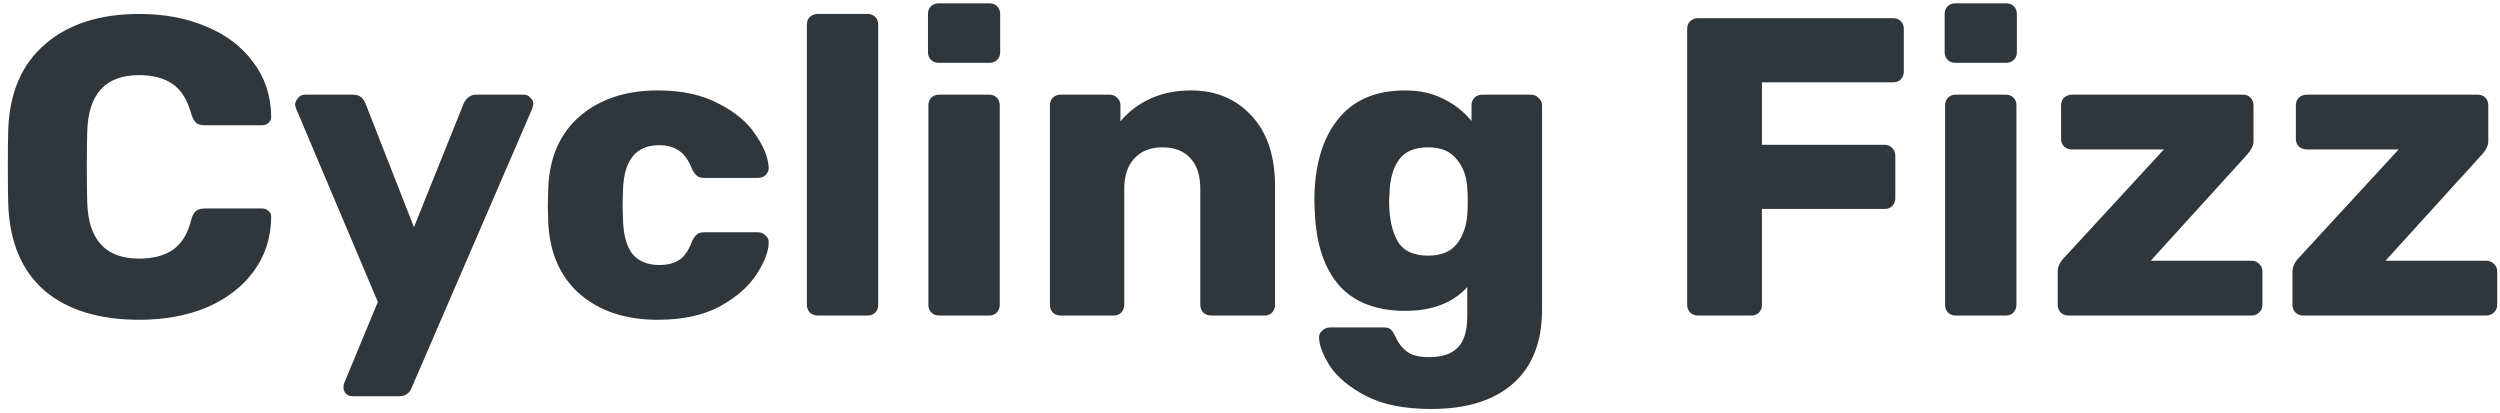 <svg width="206" height="34" viewBox="0 0 206 34" fill="none" xmlns="http://www.w3.org/2000/svg">
<path d="M11.495 26.35C8.158 26.35 5.545 25.545 3.655 23.935C1.788 22.302 0.797 19.945 0.68 16.865C0.657 16.235 0.645 15.208 0.645 13.785C0.645 12.338 0.657 11.288 0.68 10.635C0.797 7.602 1.812 5.268 3.725 3.635C5.638 1.978 8.228 1.15 11.495 1.15C13.548 1.15 15.392 1.5 17.025 2.2C18.658 2.877 19.942 3.857 20.875 5.14C21.832 6.4 22.322 7.882 22.345 9.585V9.655C22.345 9.842 22.263 10.005 22.1 10.145C21.96 10.262 21.797 10.32 21.61 10.32H16.885C16.582 10.32 16.348 10.262 16.185 10.145C16.022 10.005 15.882 9.76 15.765 9.41C15.438 8.22 14.925 7.392 14.225 6.925C13.525 6.435 12.603 6.19 11.46 6.19C8.707 6.19 7.283 7.73 7.19 10.81C7.167 11.44 7.155 12.408 7.155 13.715C7.155 15.022 7.167 16.013 7.19 16.69C7.283 19.77 8.707 21.31 11.46 21.31C12.603 21.31 13.537 21.065 14.26 20.575C14.983 20.062 15.485 19.233 15.765 18.09C15.858 17.74 15.987 17.507 16.15 17.39C16.313 17.25 16.558 17.18 16.885 17.18H21.61C21.82 17.18 21.995 17.25 22.135 17.39C22.298 17.53 22.368 17.705 22.345 17.915C22.322 19.618 21.832 21.112 20.875 22.395C19.942 23.655 18.658 24.635 17.025 25.335C15.392 26.012 13.548 26.35 11.495 26.35ZM29.035 32.65C28.825 32.65 28.65 32.58 28.51 32.44C28.37 32.3 28.3 32.125 28.3 31.915C28.3 31.752 28.335 31.6 28.405 31.46L31.135 24.88L24.415 8.99C24.345 8.803 24.31 8.663 24.31 8.57C24.357 8.36 24.45 8.185 24.59 8.045C24.73 7.882 24.905 7.8 25.115 7.8H29.105C29.595 7.8 29.933 8.045 30.12 8.535L34.11 18.72L38.205 8.535C38.438 8.045 38.788 7.8 39.255 7.8H43.175C43.385 7.8 43.56 7.882 43.7 8.045C43.864 8.185 43.945 8.348 43.945 8.535C43.945 8.628 43.91 8.78 43.84 8.99L33.935 31.915C33.748 32.405 33.398 32.65 32.885 32.65H29.035ZM54.205 26.35C51.569 26.35 49.434 25.65 47.8 24.25C46.167 22.827 45.292 20.855 45.175 18.335L45.14 16.935L45.175 15.5C45.269 12.98 46.132 11.008 47.765 9.585C49.422 8.162 51.569 7.45 54.205 7.45C56.189 7.45 57.857 7.812 59.21 8.535C60.587 9.235 61.602 10.087 62.255 11.09C62.932 12.07 63.294 12.968 63.34 13.785C63.364 14.018 63.282 14.228 63.095 14.415C62.932 14.578 62.722 14.66 62.465 14.66H58.02C57.764 14.66 57.565 14.602 57.425 14.485C57.285 14.368 57.157 14.193 57.04 13.96C56.76 13.237 56.399 12.723 55.955 12.42C55.535 12.117 54.987 11.965 54.31 11.965C52.397 11.965 51.405 13.202 51.335 15.675L51.3 17.005L51.335 18.16C51.382 19.42 51.65 20.353 52.14 20.96C52.654 21.543 53.377 21.835 54.31 21.835C55.034 21.835 55.605 21.683 56.025 21.38C56.445 21.077 56.784 20.563 57.04 19.84C57.157 19.607 57.285 19.432 57.425 19.315C57.565 19.198 57.764 19.14 58.02 19.14H62.465C62.699 19.14 62.897 19.222 63.06 19.385C63.247 19.525 63.34 19.712 63.34 19.945C63.34 20.692 63.014 21.567 62.36 22.57C61.73 23.573 60.727 24.46 59.35 25.23C57.974 25.977 56.259 26.35 54.205 26.35ZM67.36 26C67.127 26 66.917 25.918 66.73 25.755C66.567 25.568 66.485 25.358 66.485 25.125V2.025C66.485 1.768 66.567 1.558 66.73 1.395C66.917 1.232 67.127 1.15 67.36 1.15H71.49C71.747 1.15 71.957 1.232 72.12 1.395C72.283 1.558 72.365 1.768 72.365 2.025V25.125C72.365 25.382 72.283 25.592 72.12 25.755C71.957 25.918 71.747 26 71.49 26H67.36ZM77.34 5.175C77.083 5.175 76.873 5.093 76.71 4.93C76.546 4.767 76.465 4.557 76.465 4.3V1.15C76.465 0.893 76.546 0.683 76.71 0.52C76.873 0.357 77.083 0.275 77.34 0.275H81.54C81.796 0.275 82.006 0.357 82.17 0.52C82.333 0.683 82.415 0.893 82.415 1.15V4.3C82.415 4.557 82.333 4.767 82.17 4.93C82.006 5.093 81.796 5.175 81.54 5.175H77.34ZM77.375 26C77.118 26 76.908 25.918 76.745 25.755C76.581 25.592 76.5 25.382 76.5 25.125V8.675C76.5 8.418 76.581 8.208 76.745 8.045C76.908 7.882 77.118 7.8 77.375 7.8H81.505C81.761 7.8 81.971 7.882 82.135 8.045C82.298 8.208 82.38 8.418 82.38 8.675V25.125C82.38 25.358 82.298 25.568 82.135 25.755C81.971 25.918 81.761 26 81.505 26H77.375ZM87.389 26C87.133 26 86.923 25.918 86.759 25.755C86.596 25.592 86.514 25.382 86.514 25.125V8.675C86.514 8.418 86.596 8.208 86.759 8.045C86.923 7.882 87.133 7.8 87.389 7.8H91.414C91.671 7.8 91.881 7.882 92.044 8.045C92.231 8.208 92.324 8.418 92.324 8.675V10.005C92.954 9.235 93.759 8.617 94.739 8.15C95.743 7.683 96.874 7.45 98.134 7.45C100.188 7.45 101.856 8.15 103.139 9.55C104.423 10.927 105.064 12.863 105.064 15.36V25.125C105.064 25.358 104.983 25.568 104.819 25.755C104.656 25.918 104.446 26 104.189 26H99.779C99.546 26 99.336 25.918 99.149 25.755C98.986 25.568 98.904 25.358 98.904 25.125V15.57C98.904 14.473 98.636 13.633 98.099 13.05C97.563 12.443 96.793 12.14 95.789 12.14C94.809 12.14 94.039 12.443 93.479 13.05C92.919 13.633 92.639 14.473 92.639 15.57V25.125C92.639 25.358 92.558 25.568 92.394 25.755C92.231 25.918 92.021 26 91.764 26H87.389ZM117.929 33.7C115.713 33.7 113.916 33.338 112.539 32.615C111.163 31.892 110.171 31.063 109.564 30.13C108.981 29.197 108.689 28.415 108.689 27.785C108.689 27.575 108.783 27.388 108.969 27.225C109.156 27.062 109.366 26.98 109.599 26.98H114.044C114.278 26.98 114.453 27.027 114.569 27.12C114.709 27.237 114.838 27.423 114.954 27.68C115.188 28.217 115.503 28.637 115.899 28.94C116.296 29.267 116.914 29.43 117.754 29.43C118.828 29.43 119.621 29.162 120.134 28.625C120.648 28.112 120.904 27.237 120.904 26V23.655C119.714 24.962 118.011 25.615 115.794 25.615C113.438 25.615 111.629 24.927 110.369 23.55C109.133 22.15 108.456 20.132 108.339 17.495L108.304 16.55C108.304 13.727 108.934 11.51 110.194 9.9C111.454 8.267 113.321 7.45 115.794 7.45C116.984 7.45 118.034 7.683 118.944 8.15C119.854 8.593 120.624 9.2 121.254 9.97V8.675C121.254 8.418 121.336 8.208 121.499 8.045C121.686 7.882 121.896 7.8 122.129 7.8H126.154C126.411 7.8 126.621 7.893 126.784 8.08C126.971 8.243 127.064 8.442 127.064 8.675V25.51C127.064 28.17 126.271 30.2 124.684 31.6C123.098 33 120.846 33.7 117.929 33.7ZM117.684 21.065C118.734 21.065 119.516 20.75 120.029 20.12C120.543 19.467 120.834 18.65 120.904 17.67C120.928 17.507 120.939 17.145 120.939 16.585C120.939 16.048 120.928 15.698 120.904 15.535C120.858 14.555 120.566 13.75 120.029 13.12C119.516 12.467 118.734 12.14 117.684 12.14C116.588 12.14 115.794 12.467 115.304 13.12C114.814 13.773 114.546 14.672 114.499 15.815L114.464 16.585C114.464 17.962 114.698 19.058 115.164 19.875C115.631 20.668 116.471 21.065 117.684 21.065ZM139.898 26C139.665 26 139.455 25.918 139.268 25.755C139.105 25.568 139.023 25.358 139.023 25.125V2.375C139.023 2.118 139.105 1.908 139.268 1.745C139.455 1.582 139.665 1.5 139.898 1.5H155.998C156.255 1.5 156.465 1.582 156.628 1.745C156.792 1.908 156.873 2.118 156.873 2.375V5.91C156.873 6.143 156.792 6.353 156.628 6.54C156.465 6.703 156.255 6.785 155.998 6.785H145.183V11.93H155.298C155.555 11.93 155.765 12.023 155.928 12.21C156.092 12.373 156.173 12.583 156.173 12.84V16.34C156.173 16.573 156.092 16.783 155.928 16.97C155.765 17.133 155.555 17.215 155.298 17.215H145.183V25.125C145.183 25.382 145.102 25.592 144.938 25.755C144.775 25.918 144.565 26 144.308 26H139.898ZM161.114 5.175C160.857 5.175 160.647 5.093 160.484 4.93C160.321 4.767 160.239 4.557 160.239 4.3V1.15C160.239 0.893 160.321 0.683 160.484 0.52C160.647 0.357 160.857 0.275 161.114 0.275H165.314C165.571 0.275 165.781 0.357 165.944 0.52C166.107 0.683 166.189 0.893 166.189 1.15V4.3C166.189 4.557 166.107 4.767 165.944 4.93C165.781 5.093 165.571 5.175 165.314 5.175H161.114ZM161.149 26C160.892 26 160.682 25.918 160.519 25.755C160.356 25.592 160.274 25.382 160.274 25.125V8.675C160.274 8.418 160.356 8.208 160.519 8.045C160.682 7.882 160.892 7.8 161.149 7.8H165.279C165.536 7.8 165.746 7.882 165.909 8.045C166.072 8.208 166.154 8.418 166.154 8.675V25.125C166.154 25.358 166.072 25.568 165.909 25.755C165.746 25.918 165.536 26 165.279 26H161.149ZM170.429 26C170.195 26 169.985 25.918 169.799 25.755C169.635 25.568 169.554 25.358 169.554 25.125V22.395C169.554 21.975 169.74 21.578 170.114 21.205L178.304 12.315H170.744C170.487 12.315 170.265 12.233 170.079 12.07C169.915 11.907 169.834 11.697 169.834 11.44V8.675C169.834 8.418 169.915 8.208 170.079 8.045C170.265 7.882 170.487 7.8 170.744 7.8H184.814C185.07 7.8 185.28 7.882 185.444 8.045C185.607 8.208 185.689 8.418 185.689 8.675V11.65C185.689 11.977 185.525 12.327 185.199 12.7L177.219 21.485H185.514C185.77 21.485 185.98 21.567 186.144 21.73C186.33 21.893 186.424 22.103 186.424 22.36V25.125C186.424 25.382 186.33 25.592 186.144 25.755C185.98 25.918 185.77 26 185.514 26H170.429ZM189.774 26C189.541 26 189.331 25.918 189.144 25.755C188.981 25.568 188.899 25.358 188.899 25.125V22.395C188.899 21.975 189.086 21.578 189.459 21.205L197.649 12.315H190.089C189.833 12.315 189.611 12.233 189.424 12.07C189.261 11.907 189.179 11.697 189.179 11.44V8.675C189.179 8.418 189.261 8.208 189.424 8.045C189.611 7.882 189.833 7.8 190.089 7.8H204.159C204.416 7.8 204.626 7.882 204.789 8.045C204.953 8.208 205.034 8.418 205.034 8.675V11.65C205.034 11.977 204.871 12.327 204.544 12.7L196.564 21.485H204.859C205.116 21.485 205.326 21.567 205.489 21.73C205.676 21.893 205.769 22.103 205.769 22.36V25.125C205.769 25.382 205.676 25.592 205.489 25.755C205.326 25.918 205.116 26 204.859 26H189.774Z" fill="#2F373D"/>
</svg>
